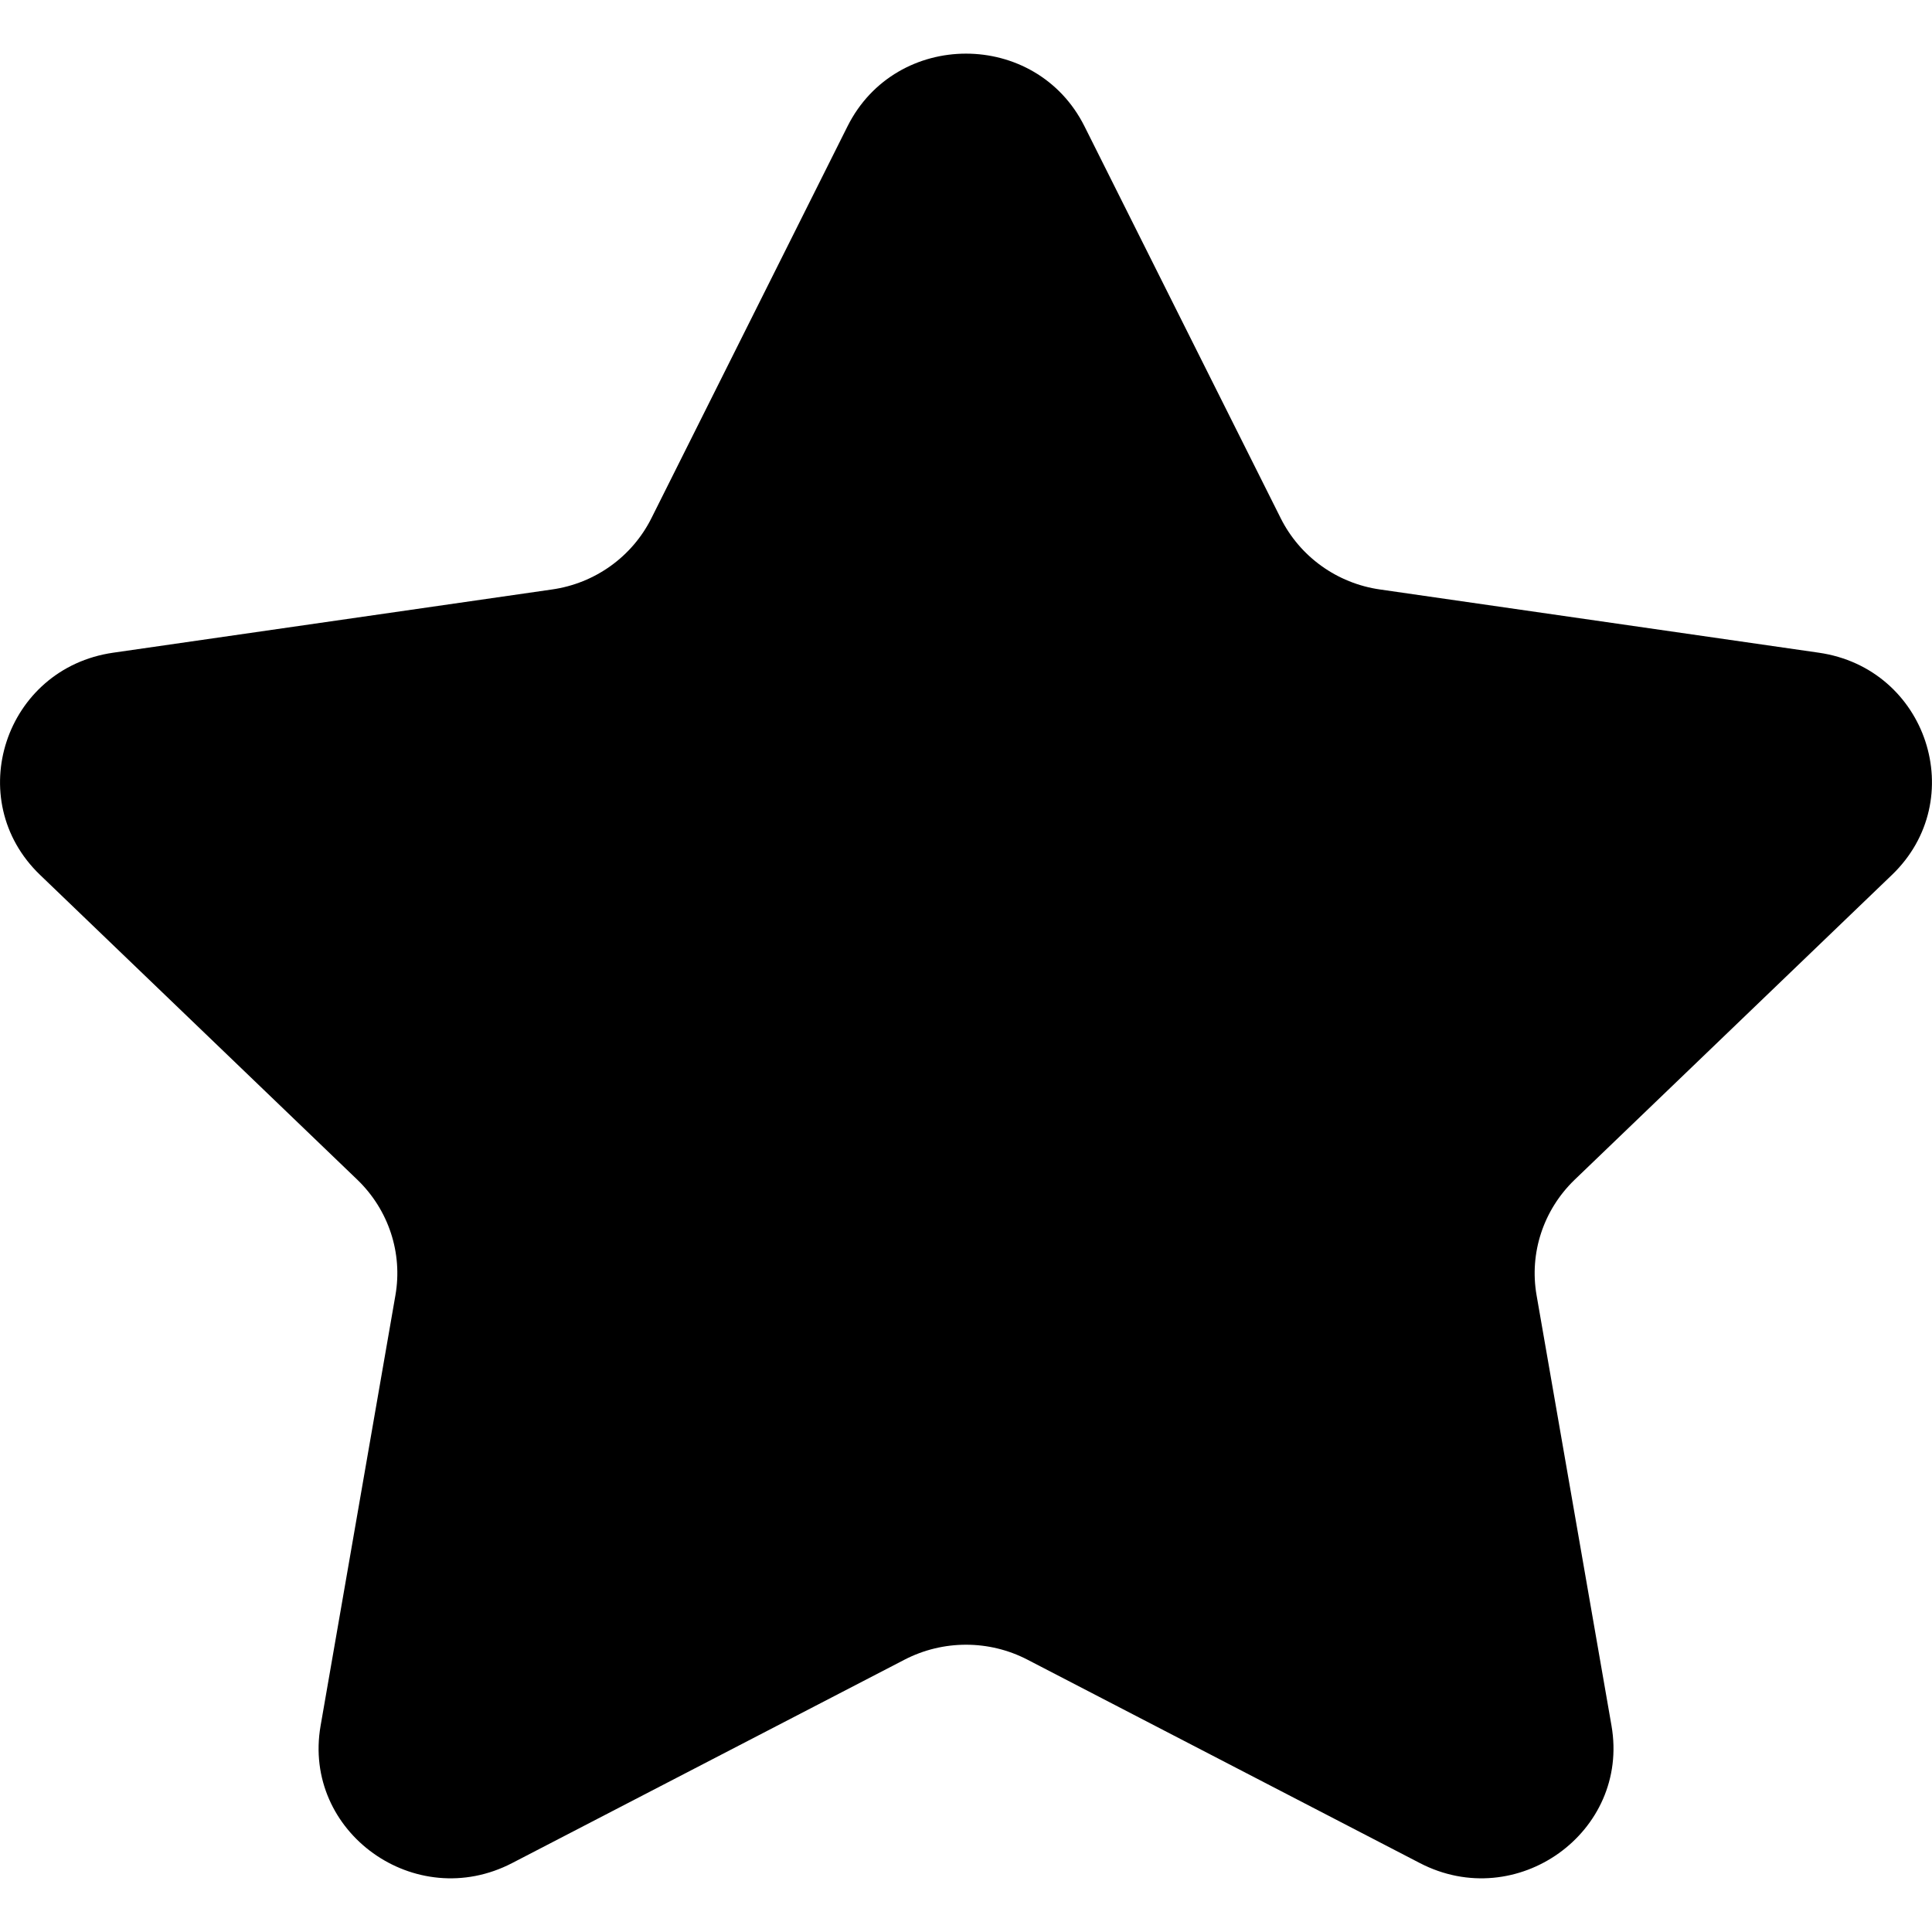   <svg
      width="18"
      height="18"
      fill="none"
      xmlns="http://www.w3.org/2000/svg"
    >
      <path
        fillRule="evenodd"
        clipRule="evenodd"
        d="M10.104 1.177L11.932 4.828C12.111 5.186 12.457 5.435 12.857 5.492L16.945 6.081C17.955 6.226 18.357 7.451 17.626 8.152L14.67 10.992C14.38 11.272 14.247 11.673 14.316 12.068L15.014 16.078C15.186 17.07 14.13 17.827 13.227 17.357L9.573 15.463C9.215 15.277 8.786 15.277 8.427 15.463L4.773 17.357C3.87 17.827 2.814 17.07 2.987 16.078L3.684 12.068C3.753 11.673 3.62 11.272 3.33 10.992L0.374 8.152C-0.357 7.451 0.045 6.226 1.055 6.081L5.143 5.492C5.544 5.435 5.89 5.186 6.069 4.828L7.896 1.177C8.348 0.274 9.652 0.274 10.104 1.177Z"
        fill="currentColor"
      />
    </svg>